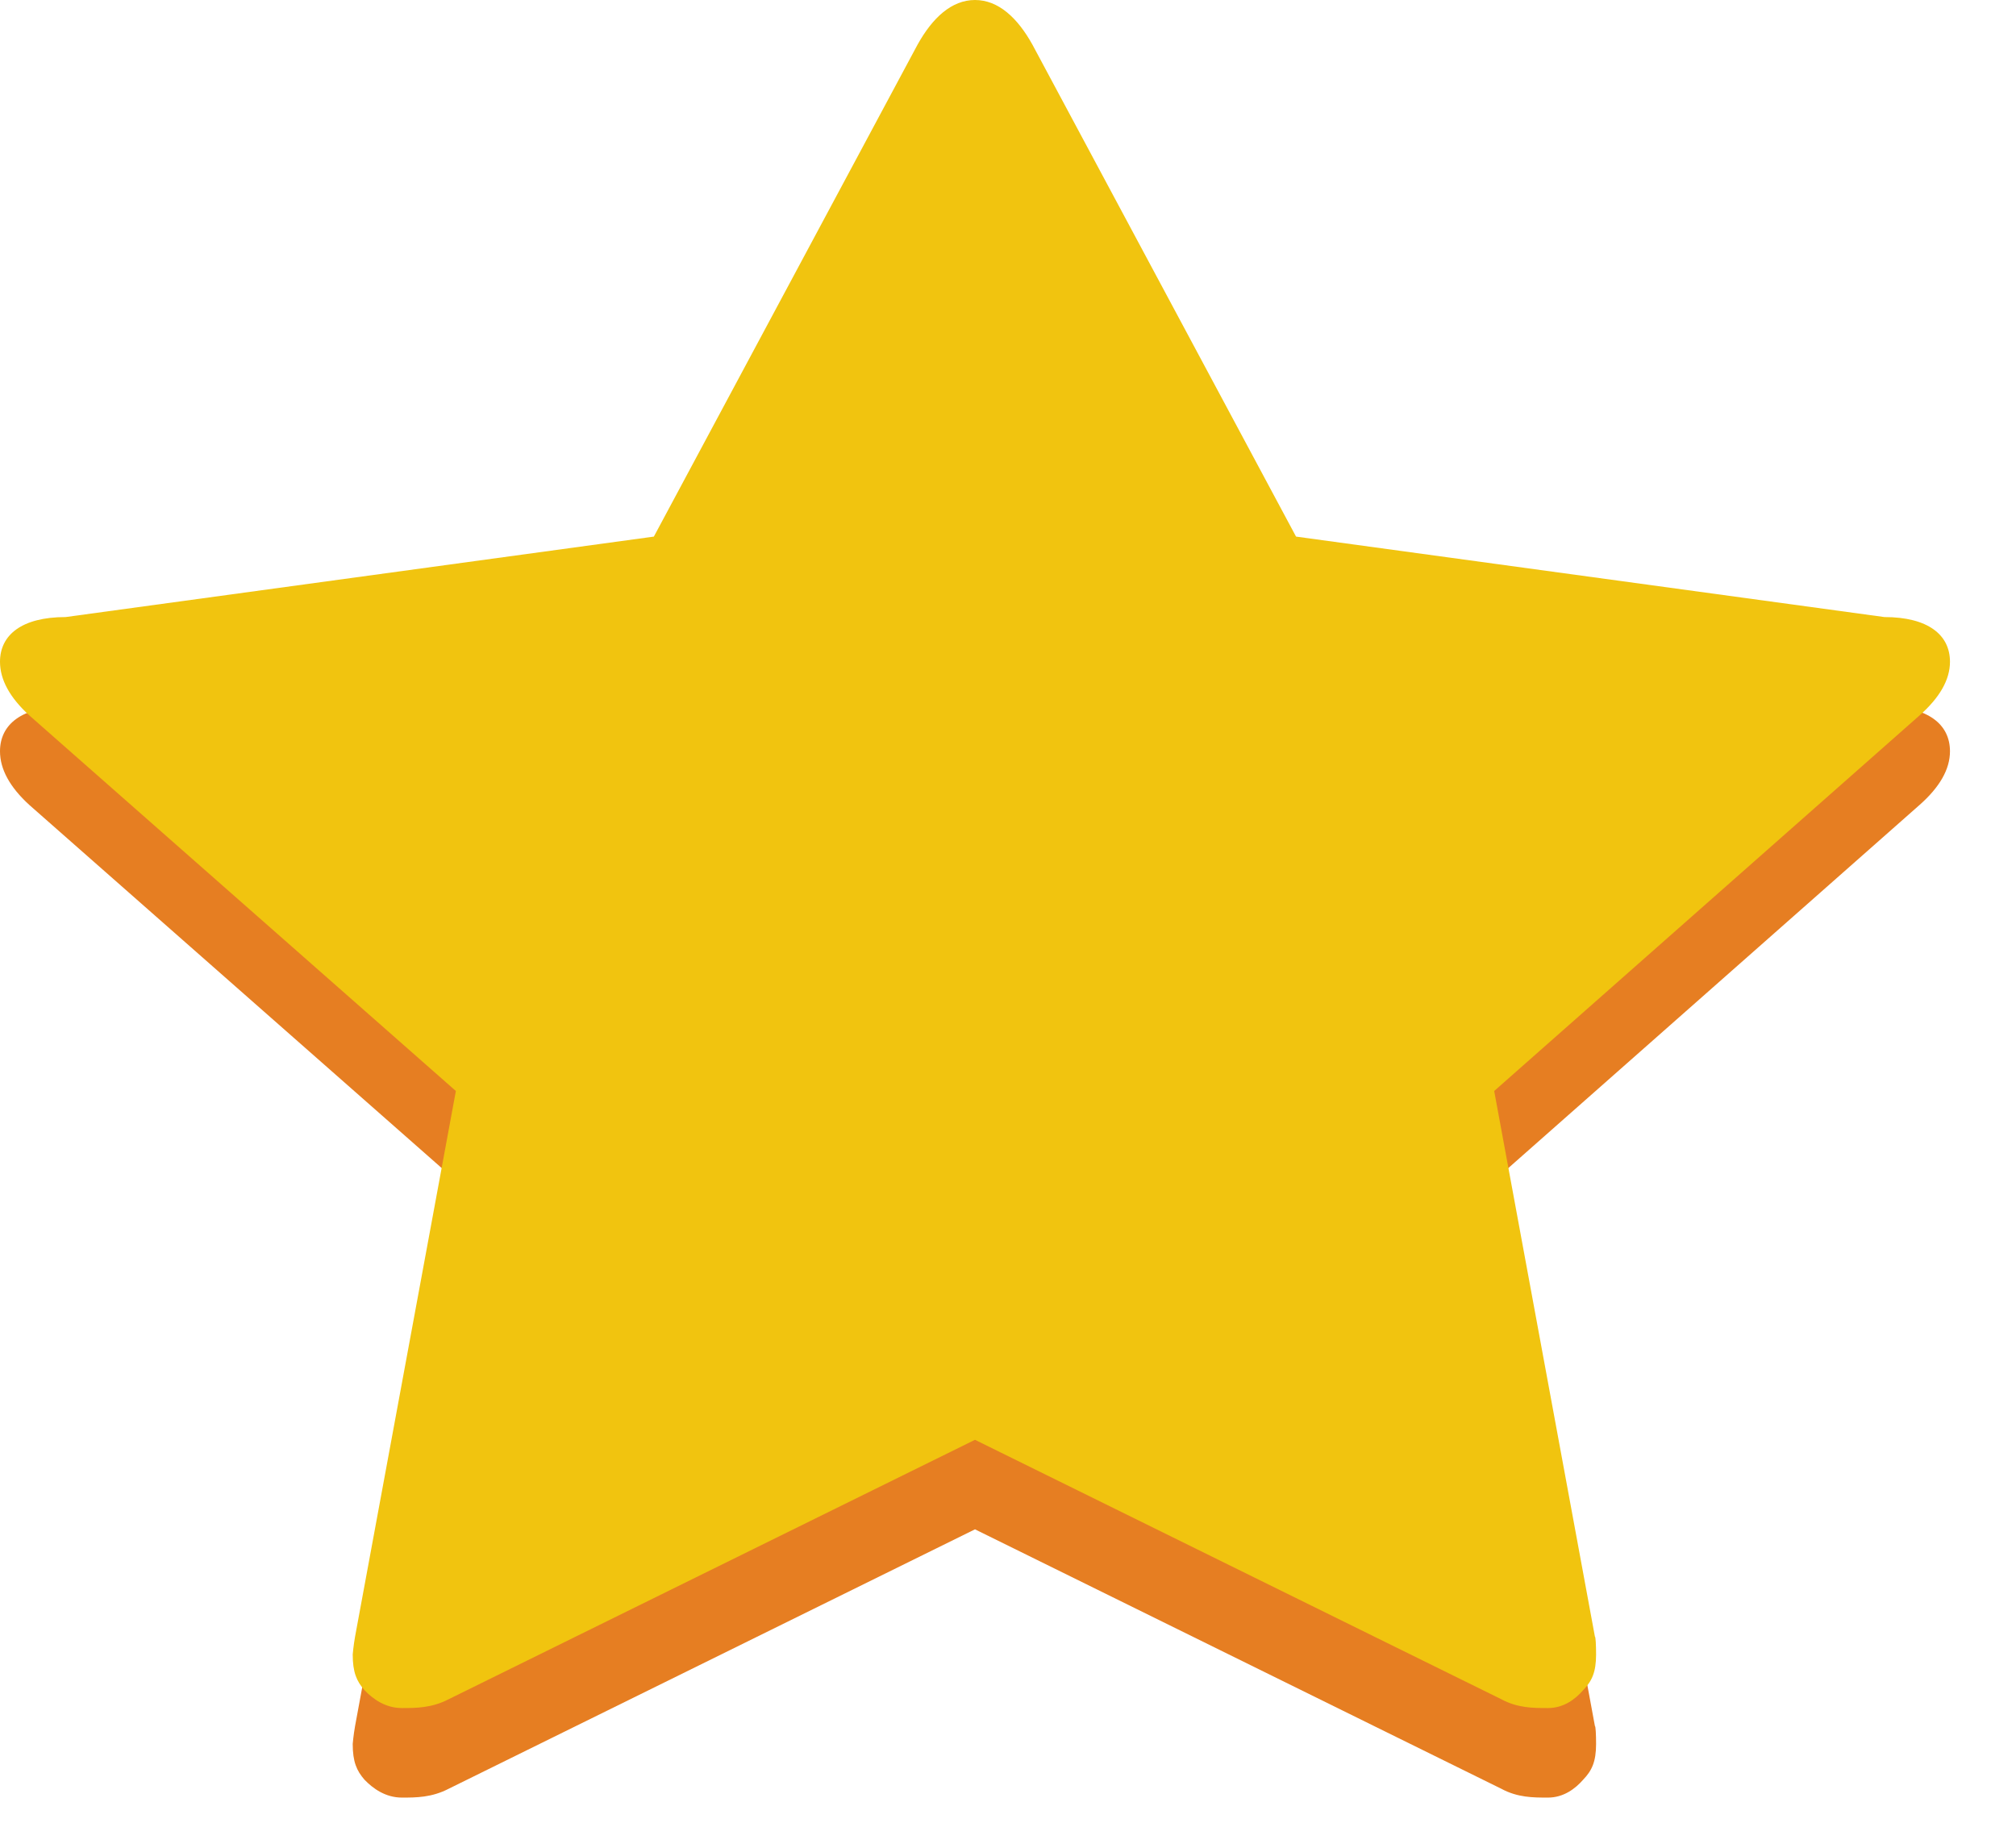 <svg width="24" height="22" viewBox="0 0 24 22" fill="none" xmlns="http://www.w3.org/2000/svg">
<path d="M23.214 8.945C23.214 9.158 23.093 9.371 22.852 9.584L17.788 14.056L18.987 20.551C18.996 20.551 19.001 20.658 19.001 20.764C19.001 20.977 18.95 21.083 18.847 21.19C18.755 21.296 18.615 21.403 18.428 21.403C18.252 21.403 18.066 21.403 17.871 21.297L11.607 18.209L5.343 21.297C5.139 21.403 4.952 21.403 4.785 21.403C4.59 21.403 4.441 21.296 4.339 21.19C4.246 21.083 4.199 20.977 4.199 20.764C4.199 20.764 4.208 20.657 4.227 20.551L5.427 14.056L0.349 9.584C0.116 9.371 0 9.158 0 8.945C0 8.625 0.26 8.412 0.781 8.412L7.784 7.454L10.923 1.598C11.1 1.278 11.328 1.065 11.607 1.065C11.886 1.065 12.114 1.278 12.291 1.598L15.429 7.454L22.433 8.412C22.954 8.412 23.214 8.625 23.214 8.945Z" fill="#E67E22"/>
<path d="M23.214 7.879C23.214 8.092 23.093 8.305 22.852 8.518L17.788 12.99L18.987 19.486C18.996 19.486 19.001 19.592 19.001 19.699C19.001 19.912 18.95 20.018 18.847 20.124C18.755 20.231 18.615 20.337 18.428 20.337C18.252 20.337 18.066 20.337 17.871 20.231L11.607 17.143L5.343 20.231C5.139 20.337 4.952 20.337 4.785 20.337C4.59 20.337 4.441 20.231 4.339 20.124C4.246 20.018 4.199 19.912 4.199 19.699C4.199 19.699 4.208 19.592 4.227 19.486L5.427 12.99L0.349 8.518C0.116 8.305 0 8.092 0 7.879C0 7.56 0.26 7.347 0.781 7.347L7.784 6.389L10.923 0.532C11.1 0.213 11.328 0 11.607 0C11.886 0 12.114 0.213 12.291 0.532L15.429 6.389L22.433 7.347C22.954 7.347 23.214 7.56 23.214 7.879Z" fill="#F1C40F"/>
</svg>
